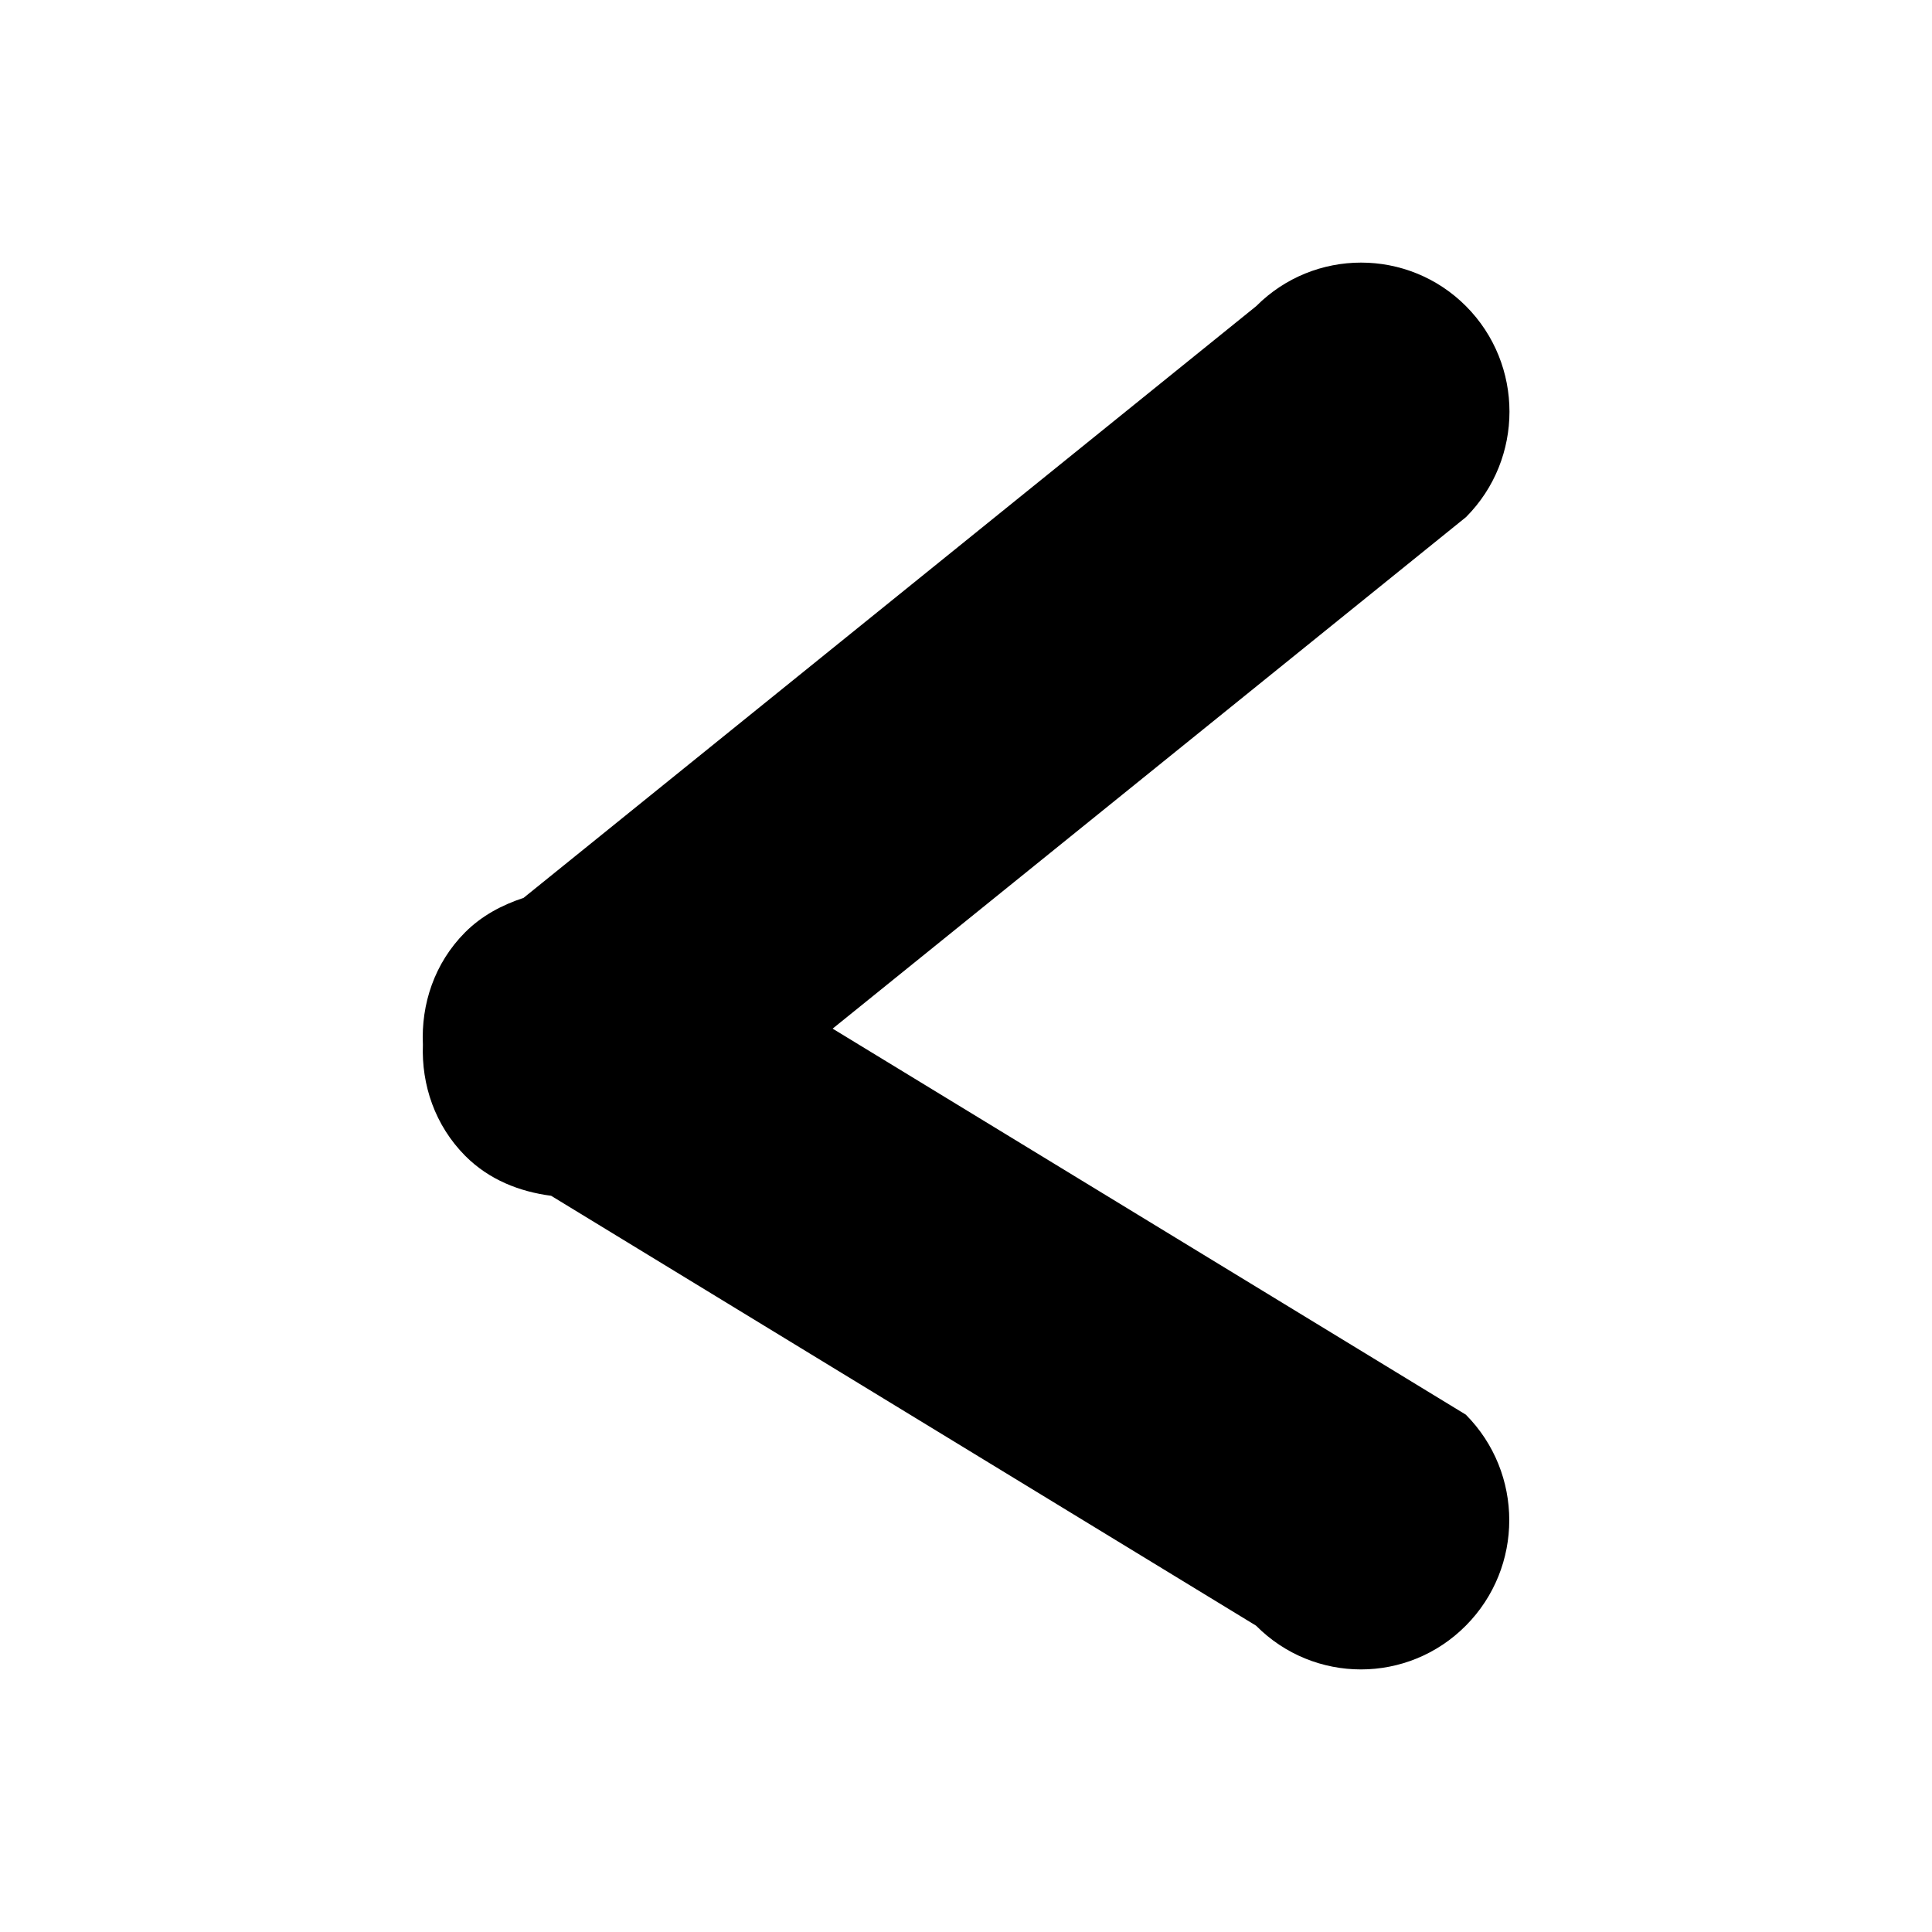 <?xml version="1.0" encoding="utf-8"?>
<!-- Generator: Adobe Illustrator 17.0.0, SVG Export Plug-In . SVG Version: 6.00 Build 0)  -->
<!DOCTYPE svg PUBLIC "-//W3C//DTD SVG 1.1//EN" "http://www.w3.org/Graphics/SVG/1.1/DTD/svg11.dtd">
<svg version="1.1" xmlns="http://www.w3.org/2000/svg" xmlns:xlink="http://www.w3.org/1999/xlink" x="0px" y="0px" width="64px"
	 height="64px" viewBox="0 0 64 64" enable-background="new 0 0 64 64" xml:space="preserve">
<g id="cloud">
</g>
<g id="align-right">
</g>
<g id="align-center">
</g>
<g id="align-left">
</g>
<g id="list-bulleted">
</g>
<g id="list-numbered">
</g>
<g id="indent-decrease">
</g>
<g id="indent-increase">
</g>
<g id="underline">
</g>
<g id="italic">
</g>
<g id="bold">
</g>
<g id="library">
</g>
<g id="memory">
</g>
<g id="grid-two-up">
</g>
<g id="desktop">
</g>
<g id="person">
</g>
<g id="close">
</g>
<g id="check">
</g>
<g id="format-clear">
</g>
<g id="chevron-left">
	<path fill-rule="evenodd" clip-rule="evenodd" d="M48.564,17.129L27.582,34.075l20.975,12.787c1.919,1.933,1.919,5.06,0,6.99
		c-1.919,1.933-5.03,1.933-6.949,0l-23.351-14.24c-1.036-0.136-2.049-0.523-2.845-1.322c-1.007-1.015-1.453-2.355-1.403-3.682
		c-0.062-1.34,0.378-2.697,1.395-3.72c0.561-0.563,1.234-0.911,1.94-1.145l24.269-19.601c1.919-1.924,5.031-1.924,6.95,0
		C50.483,12.071,50.483,15.201,48.564,17.129z"/>
</g>
<g id="chevron-right">
</g>
<g id="extension">
</g>
<g id="list">
</g>
<g id="briefcase">
</g>
<g id="layout">
</g>
<g id="schedule">
</g>
<g id="remove">
</g>
<g id="power">
</g>
<g id="assignment">
</g>
<g id="insert-emoticon">
</g>
<g id="lock-locked">
</g>
<g id="thumb-up">
</g>
<g id="share">
</g>
<g id="upload">
</g>
<g id="download">
</g>
<g id="reply">
</g>
<g id="add">
</g>
<g id="edit">
</g>
<g id="paperclip">
</g>
<g id="attach-file">
</g>
<g id="replay">
</g>
<g id="star">
</g>
<g id="media">
</g>
<g id="link-intact">
</g>
<g id="movie">
</g>
<g id="audio">
</g>
<g id="favorite">
</g>
<g id="settings">
</g>
<g id="image">
</g>
<g id="videocamera">
</g>
<g id="tag">
</g>
<g id="infomation">
</g>
<g id="inbox">
</g>
<g id="menu">
</g>
<g id="search">
</g>
<g id="notifications">
</g>
<g id="messenge">
</g>
<g id="email">
</g>
<g id="trash">
</g>
<g id="folder">
</g>
<g id="file">
</g>
<g id="vertical-chart">
</g>
<g id="grid-three-up">
</g>
<g id="calendar">
</g>
<g id="plugin">
</g>
<g id="dashboard">
</g>
</svg>

